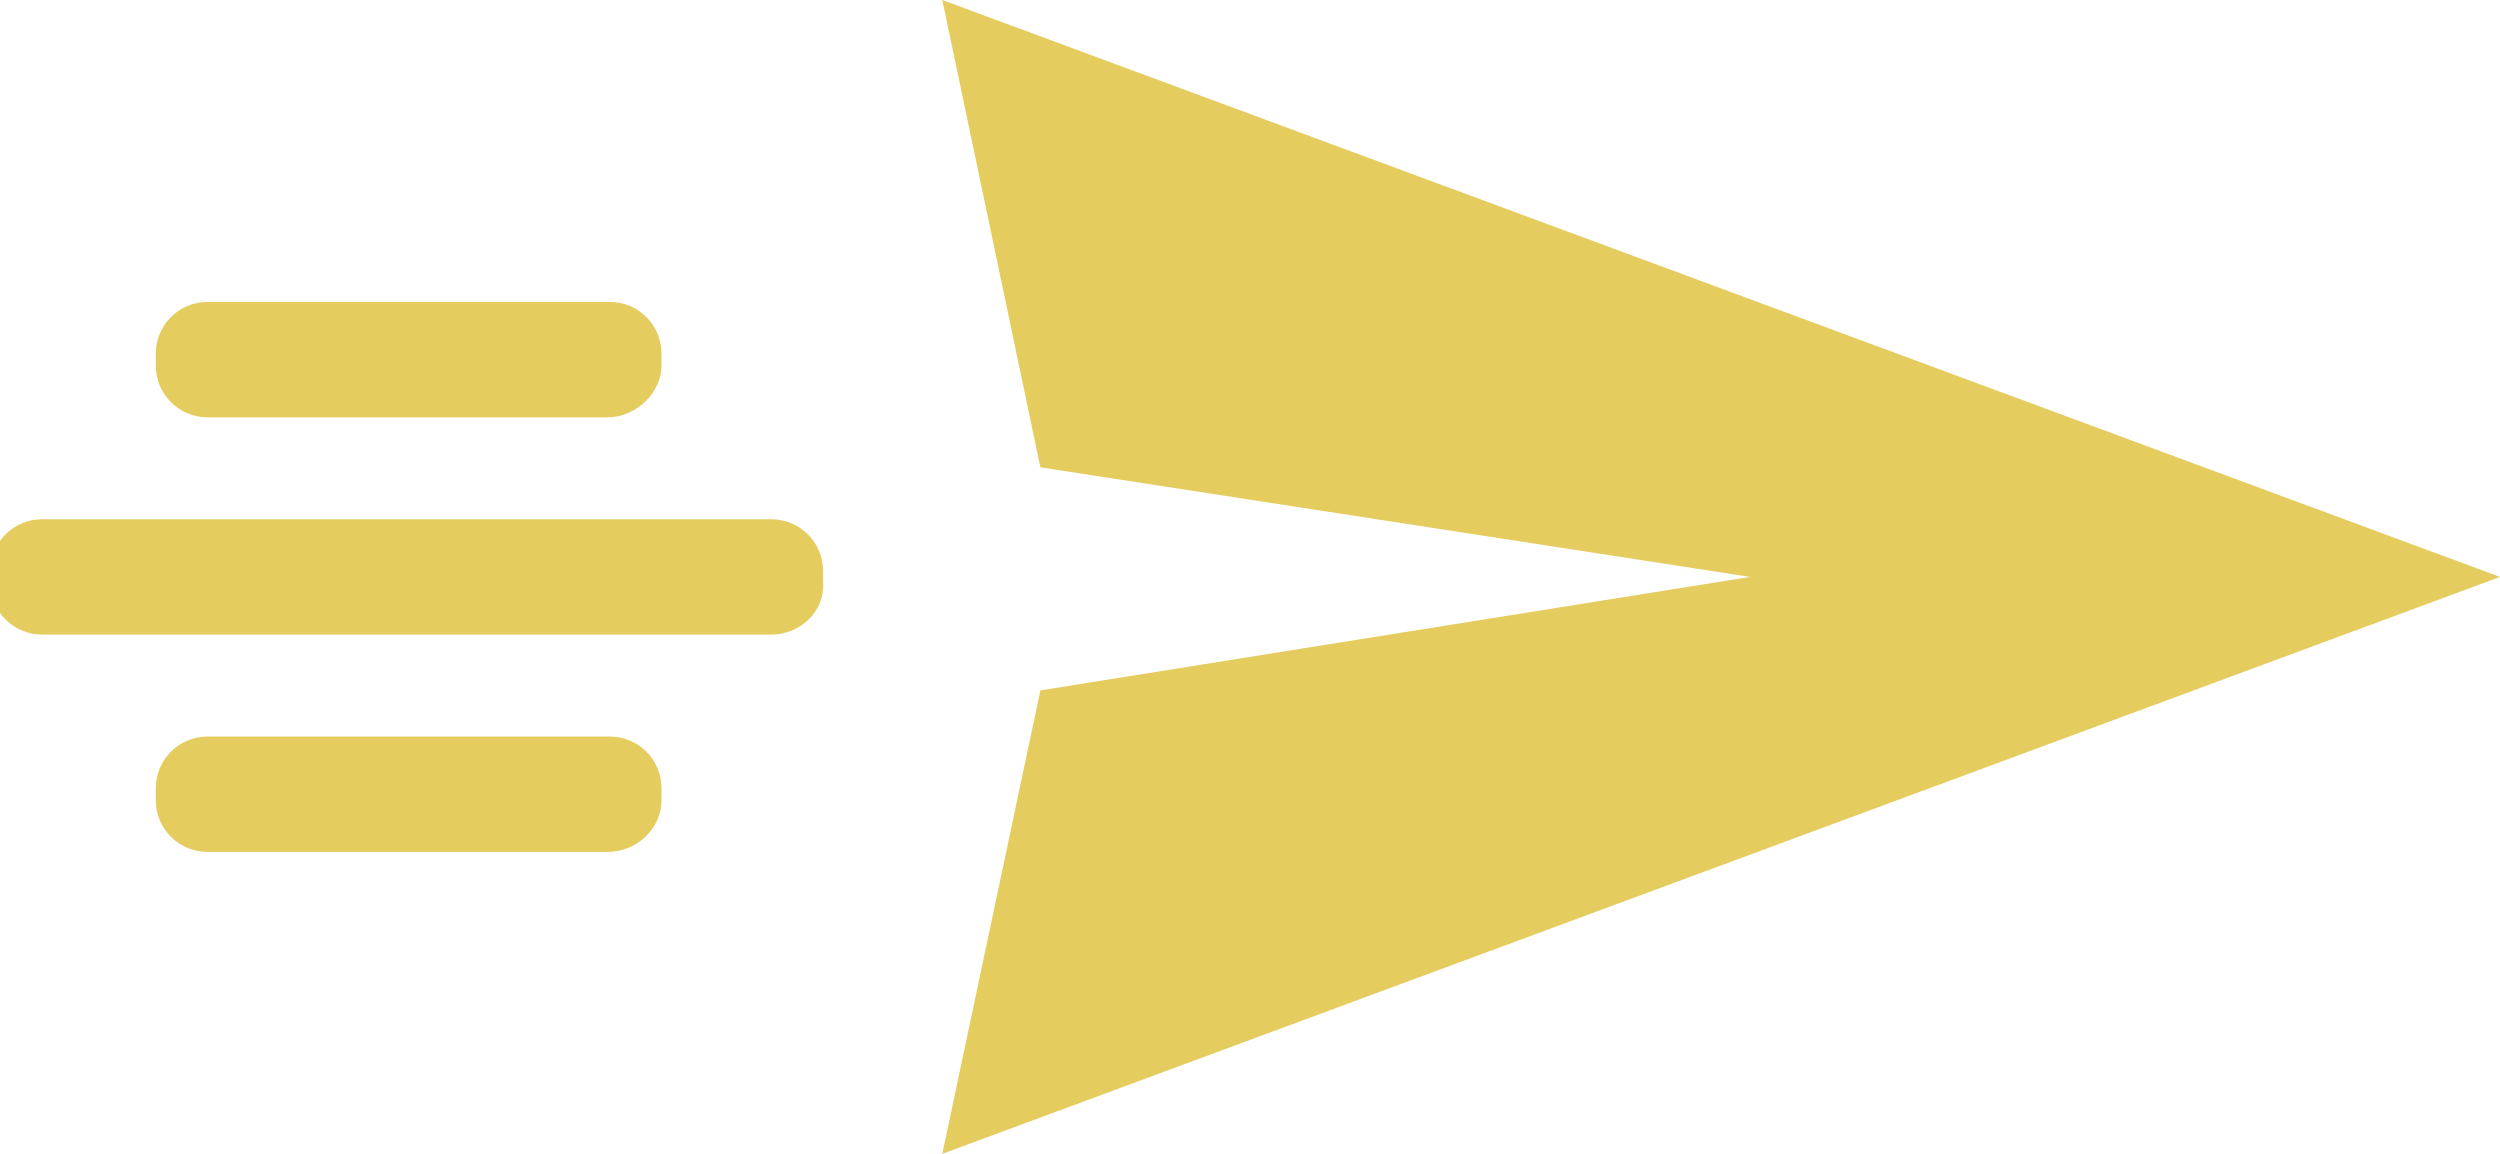 <?xml version="1.0" encoding="utf-8"?>
<!-- Generator: Adobe Illustrator 23.0.1, SVG Export Plug-In . SVG Version: 6.00 Build 0)  -->
<svg version="1.1" id="Layer_1" xmlns="http://www.w3.org/2000/svg" xmlns:xlink="http://www.w3.org/1999/xlink" x="0px" y="0px"
	 viewBox="0 0 130 60" style="enable-background:new 0 0 130 60;" 
	 xml:space="preserve"
	 width="65" height="30">
<style type="text/css">
	.st0{fill:#e4cc5f;}
</style>
<polygon class="st0" points="49,60 54.1,35.9 91,30 54.1,24.3 49,0 130,30 "/>
<path class="st0" d="M40.1,33H2.2c-1.5,0-2.7-1.2-2.7-2.7v-0.6c0-1.5,1.2-2.7,2.7-2.7h37.9c1.5,0,2.7,1.2,2.7,2.7v0.6
	C42.9,31.8,41.6,33,40.1,33z"/>
<path class="st0" d="M31.6,44.3H10.8c-1.5,0-2.7-1.2-2.7-2.7v-0.6c0-1.5,1.2-2.7,2.7-2.7h20.9c1.5,0,2.7,1.2,2.7,2.7v0.6
	C34.4,43.1,33.1,44.3,31.6,44.3z"/>
<path class="st0" d="M31.6,21.7H10.8c-1.5,0-2.7-1.2-2.7-2.7v-0.6c0-1.5,1.2-2.7,2.7-2.7h20.9c1.5,0,2.7,1.2,2.7,2.7v0.6
	C34.4,20.4,33.1,21.7,31.6,21.7z"/>
</svg>
